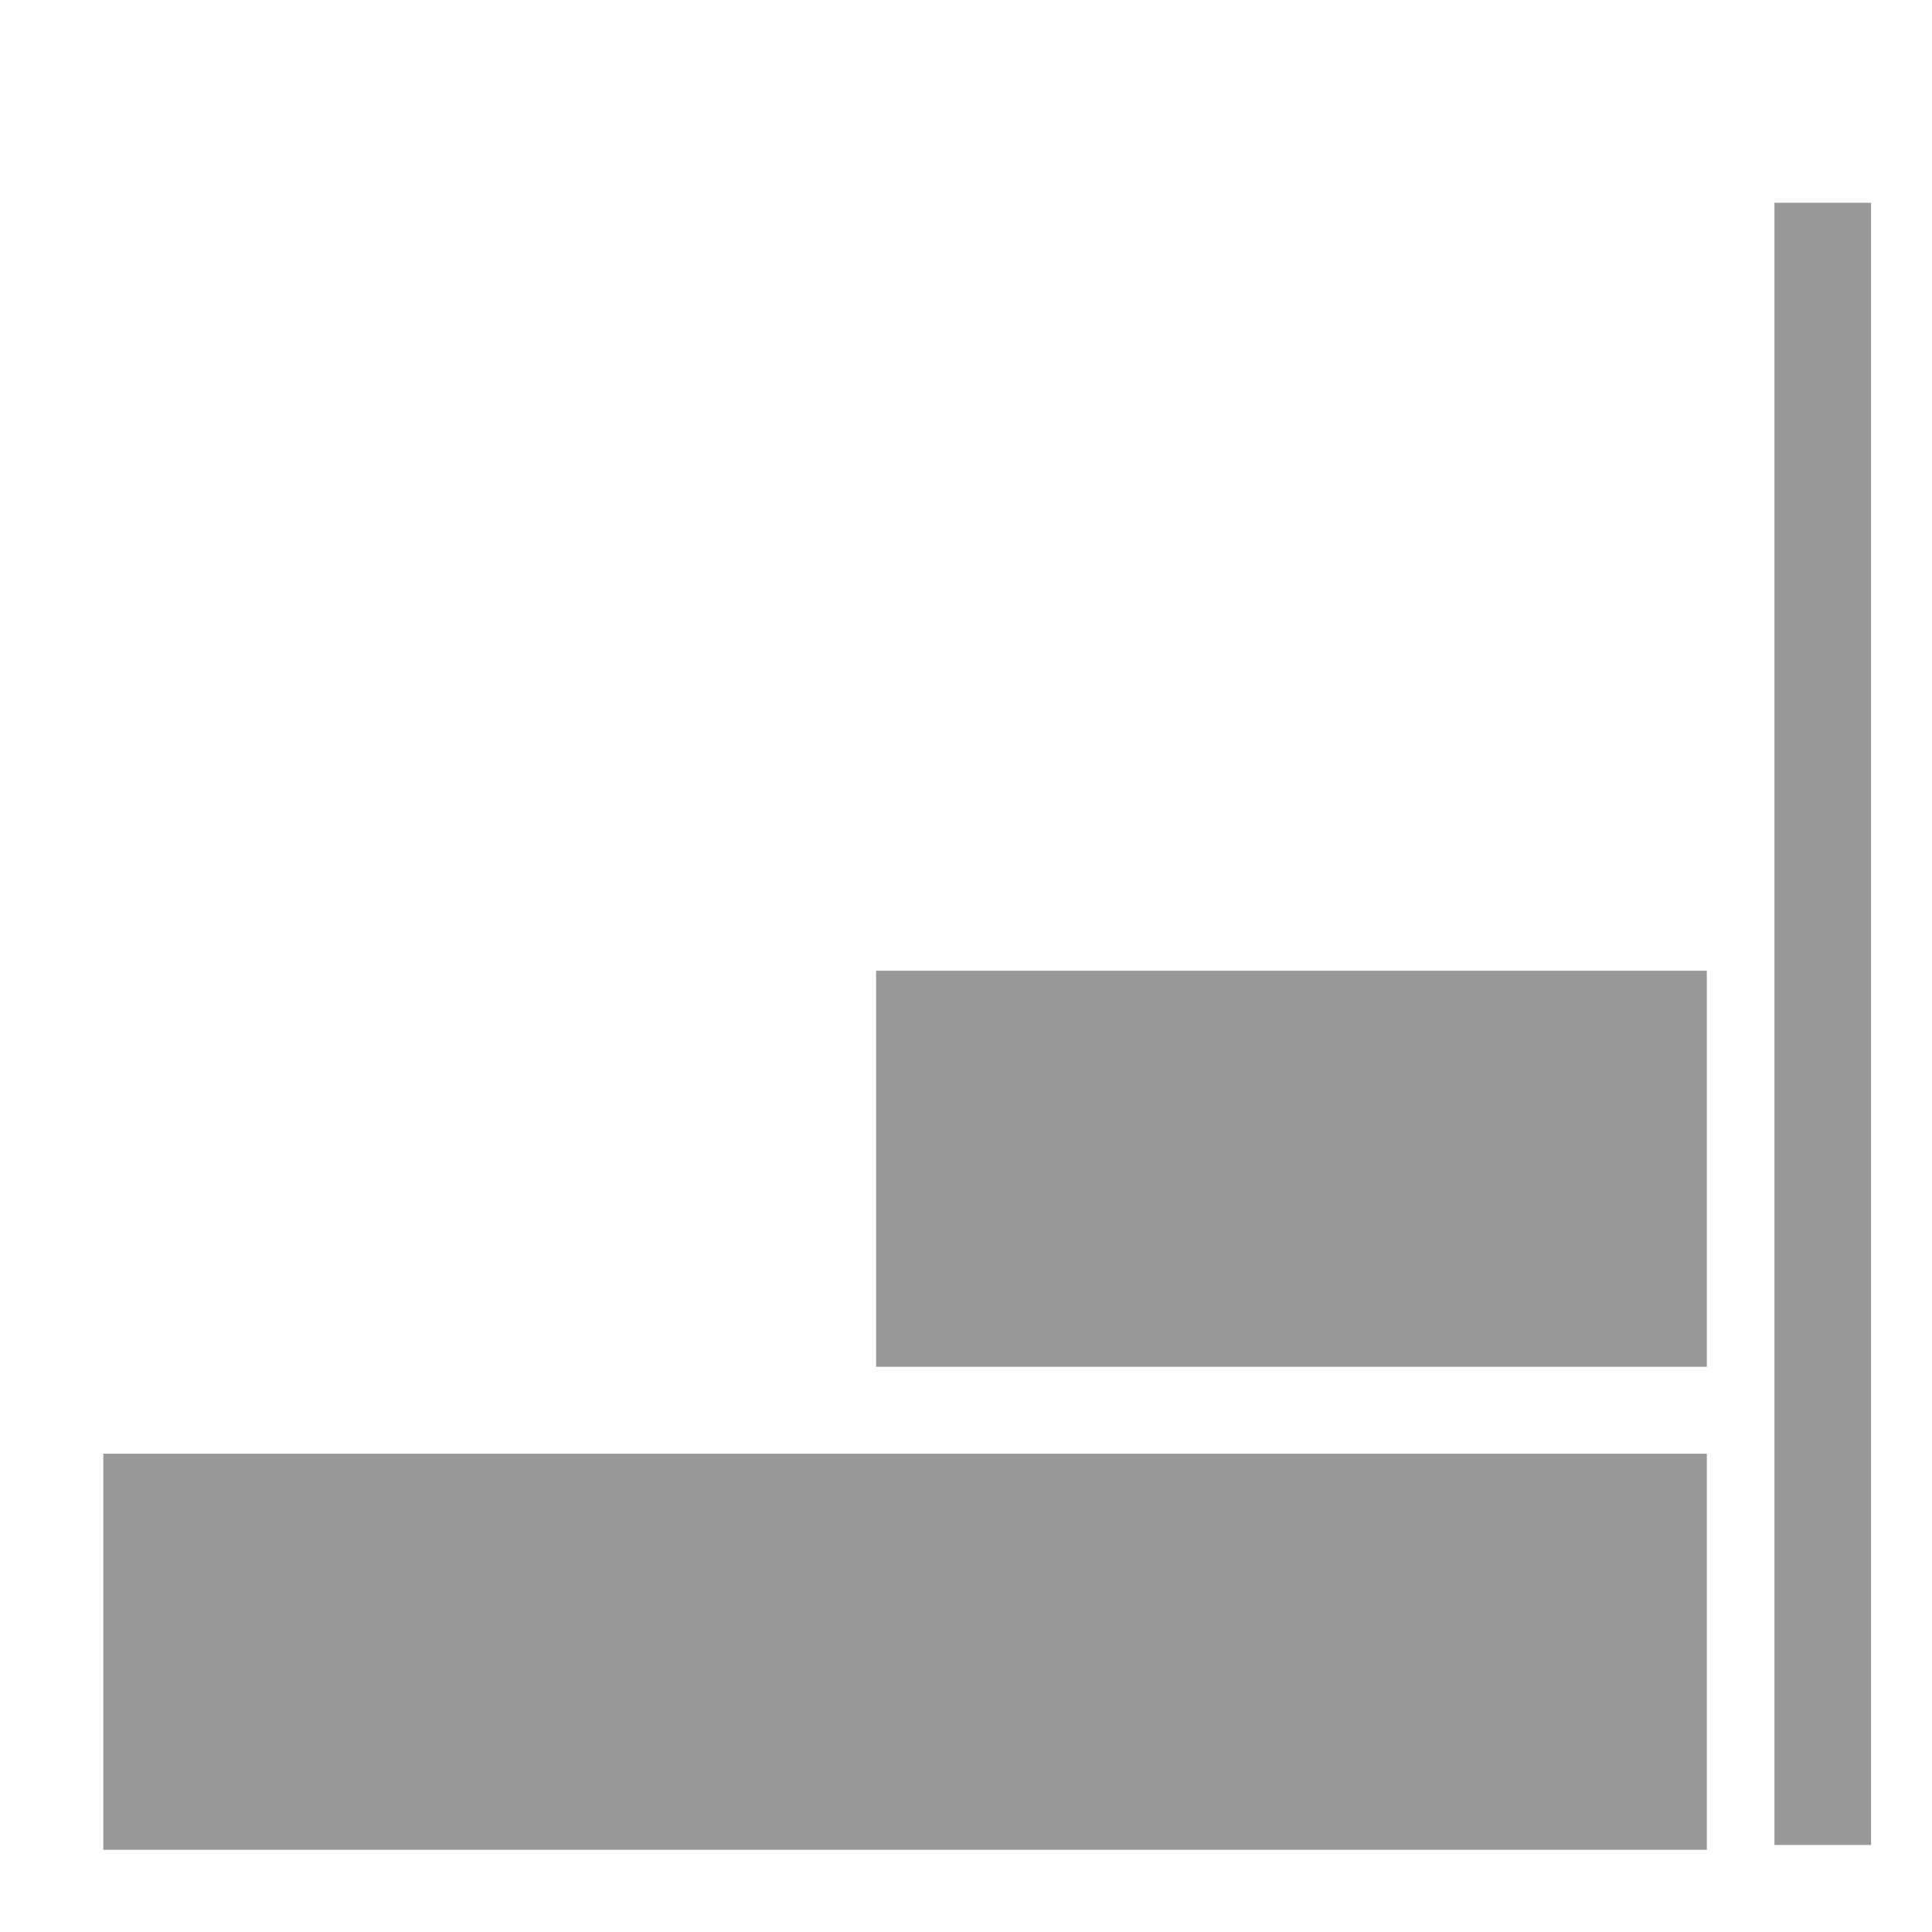 <svg id="Layer_1" data-name="Layer 1" xmlns="http://www.w3.org/2000/svg" viewBox="0 0 200 200"><title>TextAlignBottomRight_D</title><rect x="13.69" y="153.49" width="160" height="35" fill="#999" stroke="#999" stroke-miterlimit="10" stroke-width="6"/><rect x="93.69" y="103.49" width="80" height="35" fill="#999" stroke="#999" stroke-miterlimit="10" stroke-width="6"/><line x1="188.69" y1="20.99" x2="188.69" y2="190.99" fill="#999" stroke="#999" stroke-miterlimit="10" stroke-width="10"/></svg>